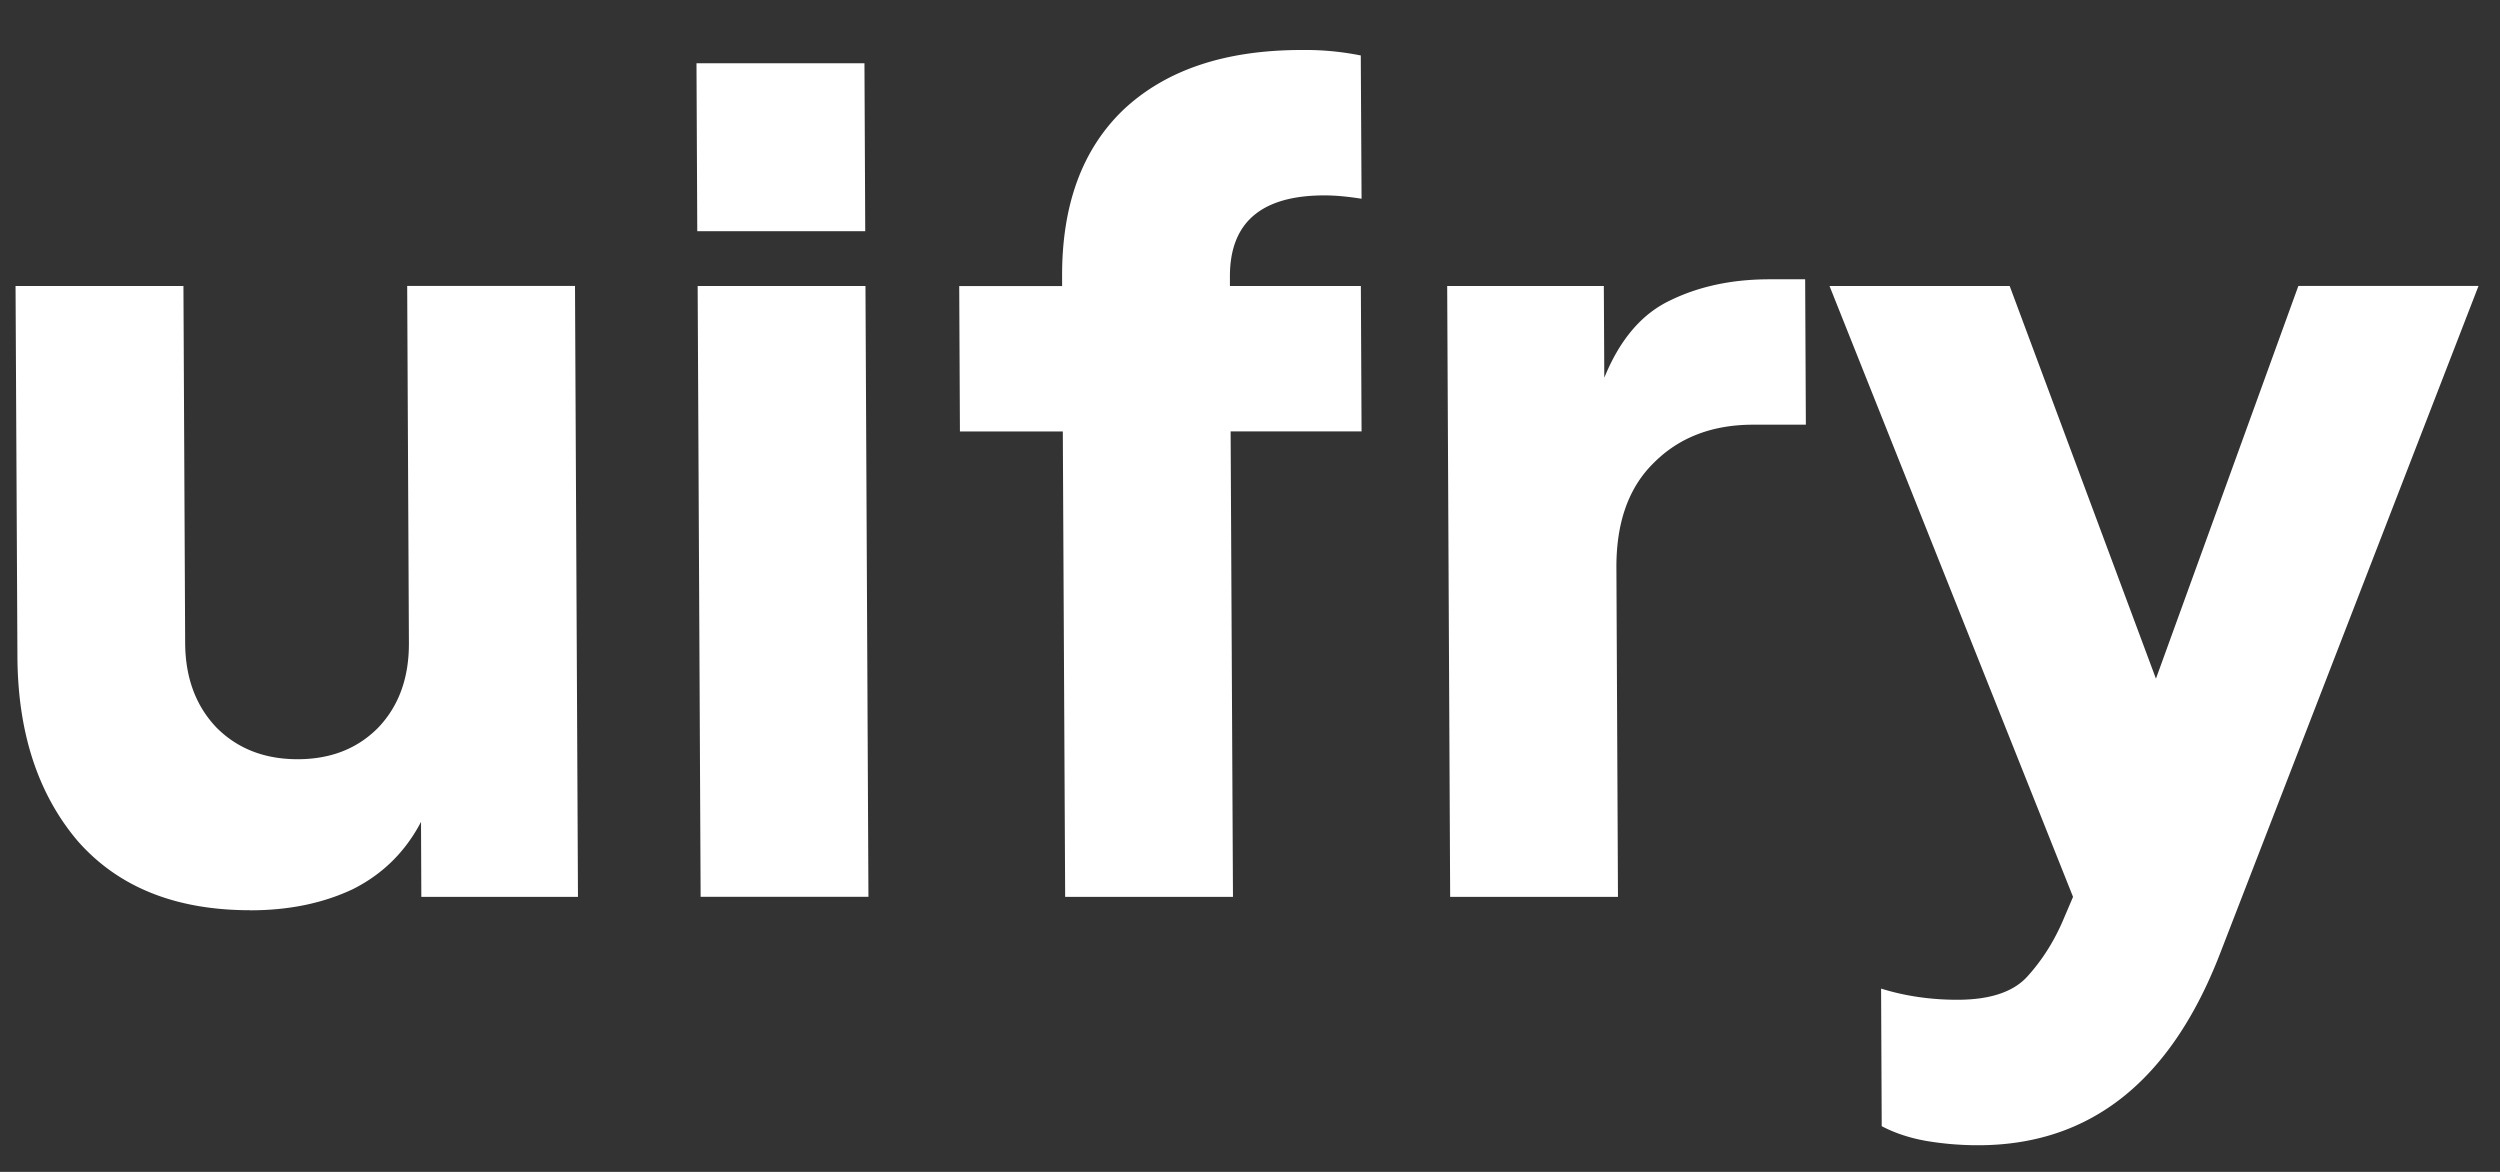 <svg width="32" height="15" fill="none" xmlns="http://www.w3.org/2000/svg"><rect width="100%" height="100%" fill="#333333" stroke="none"/><path d="M3.203 11.652c.496 0 .935-.091 1.316-.272.381-.192.67-.478.87-.86l.004.96h2.005L7.36 3.66H5.212l.022 4.569c.002.449-.13.811-.396 1.088-.266.268-.609.401-1.029.401-.42 0-.764-.133-1.033-.4-.268-.278-.404-.64-.406-1.09l-.022-4.567H.199L.223 8.4c.004.974.261 1.761.77 2.363.519.592 1.255.888 2.21.888ZM8.927 2.959h2.148L11.065.81H8.915l.01 2.148Zm.041 8.52h2.148l-.038-7.818H8.93l.038 7.819ZM13.633 11.48h2.149l-.03-5.958h1.676l-.009-1.861h-1.676v-.115c-.004-.697.4-1.045 1.212-1.045.134 0 .291.014.473.043L17.418.71A3.603 3.603 0 0 0 16.66.64c-.974 0-1.732.253-2.274.759-.532.506-.796 1.222-.791 2.148v.115h-1.317l.009 1.861h1.317l.03 5.958ZM18.562 11.48h2.148l-.02-4.21c-.003-.583.157-1.032.48-1.347.323-.324.747-.487 1.272-.487h.673l-.009-1.861h-.458c-.477 0-.902.09-1.273.272-.362.172-.642.501-.84.988l-.006-1.174h-2.005l.038 7.819ZM25.32 14.659c1.431 0 2.463-.816 3.095-2.449l3.31-8.55h-2.306l-1.823 5.027-1.872-5.026h-2.306l3.117 7.819-.141.33c-.114.257-.26.486-.441.686-.18.201-.48.301-.9.301-.344 0-.67-.048-.975-.143l.008 1.761c.163.086.35.149.56.187.22.038.444.057.673.057Z" fill="#fff"/></svg>
